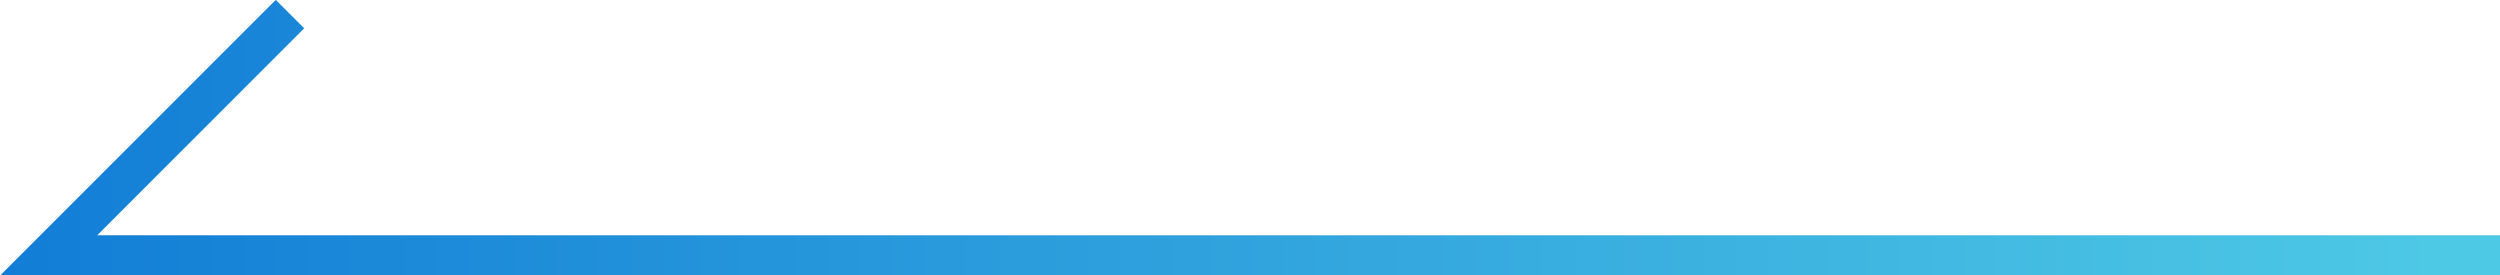 <svg xmlns="http://www.w3.org/2000/svg" viewBox="0 0 62.16 6.85"><defs><style>.cls-1{fill:none;stroke-miterlimit:10;stroke:url(#名称未設定グラデーション_10);}</style><linearGradient id="名称未設定グラデーション_10" y1="3.43" x2="61.96" y2="3.43" gradientUnits="userSpaceOnUse"><stop offset="0" stop-color="#127dd6"/><stop offset="0.99" stop-color="#4ec9e5"/></linearGradient></defs><title>アセット 3</title><g id="レイヤー_2" data-name="レイヤー 2"><g id="contents"><polyline class="cls-1" points="62.16 6.35 1.21 6.35 7.21 0.35"/></g></g></svg>